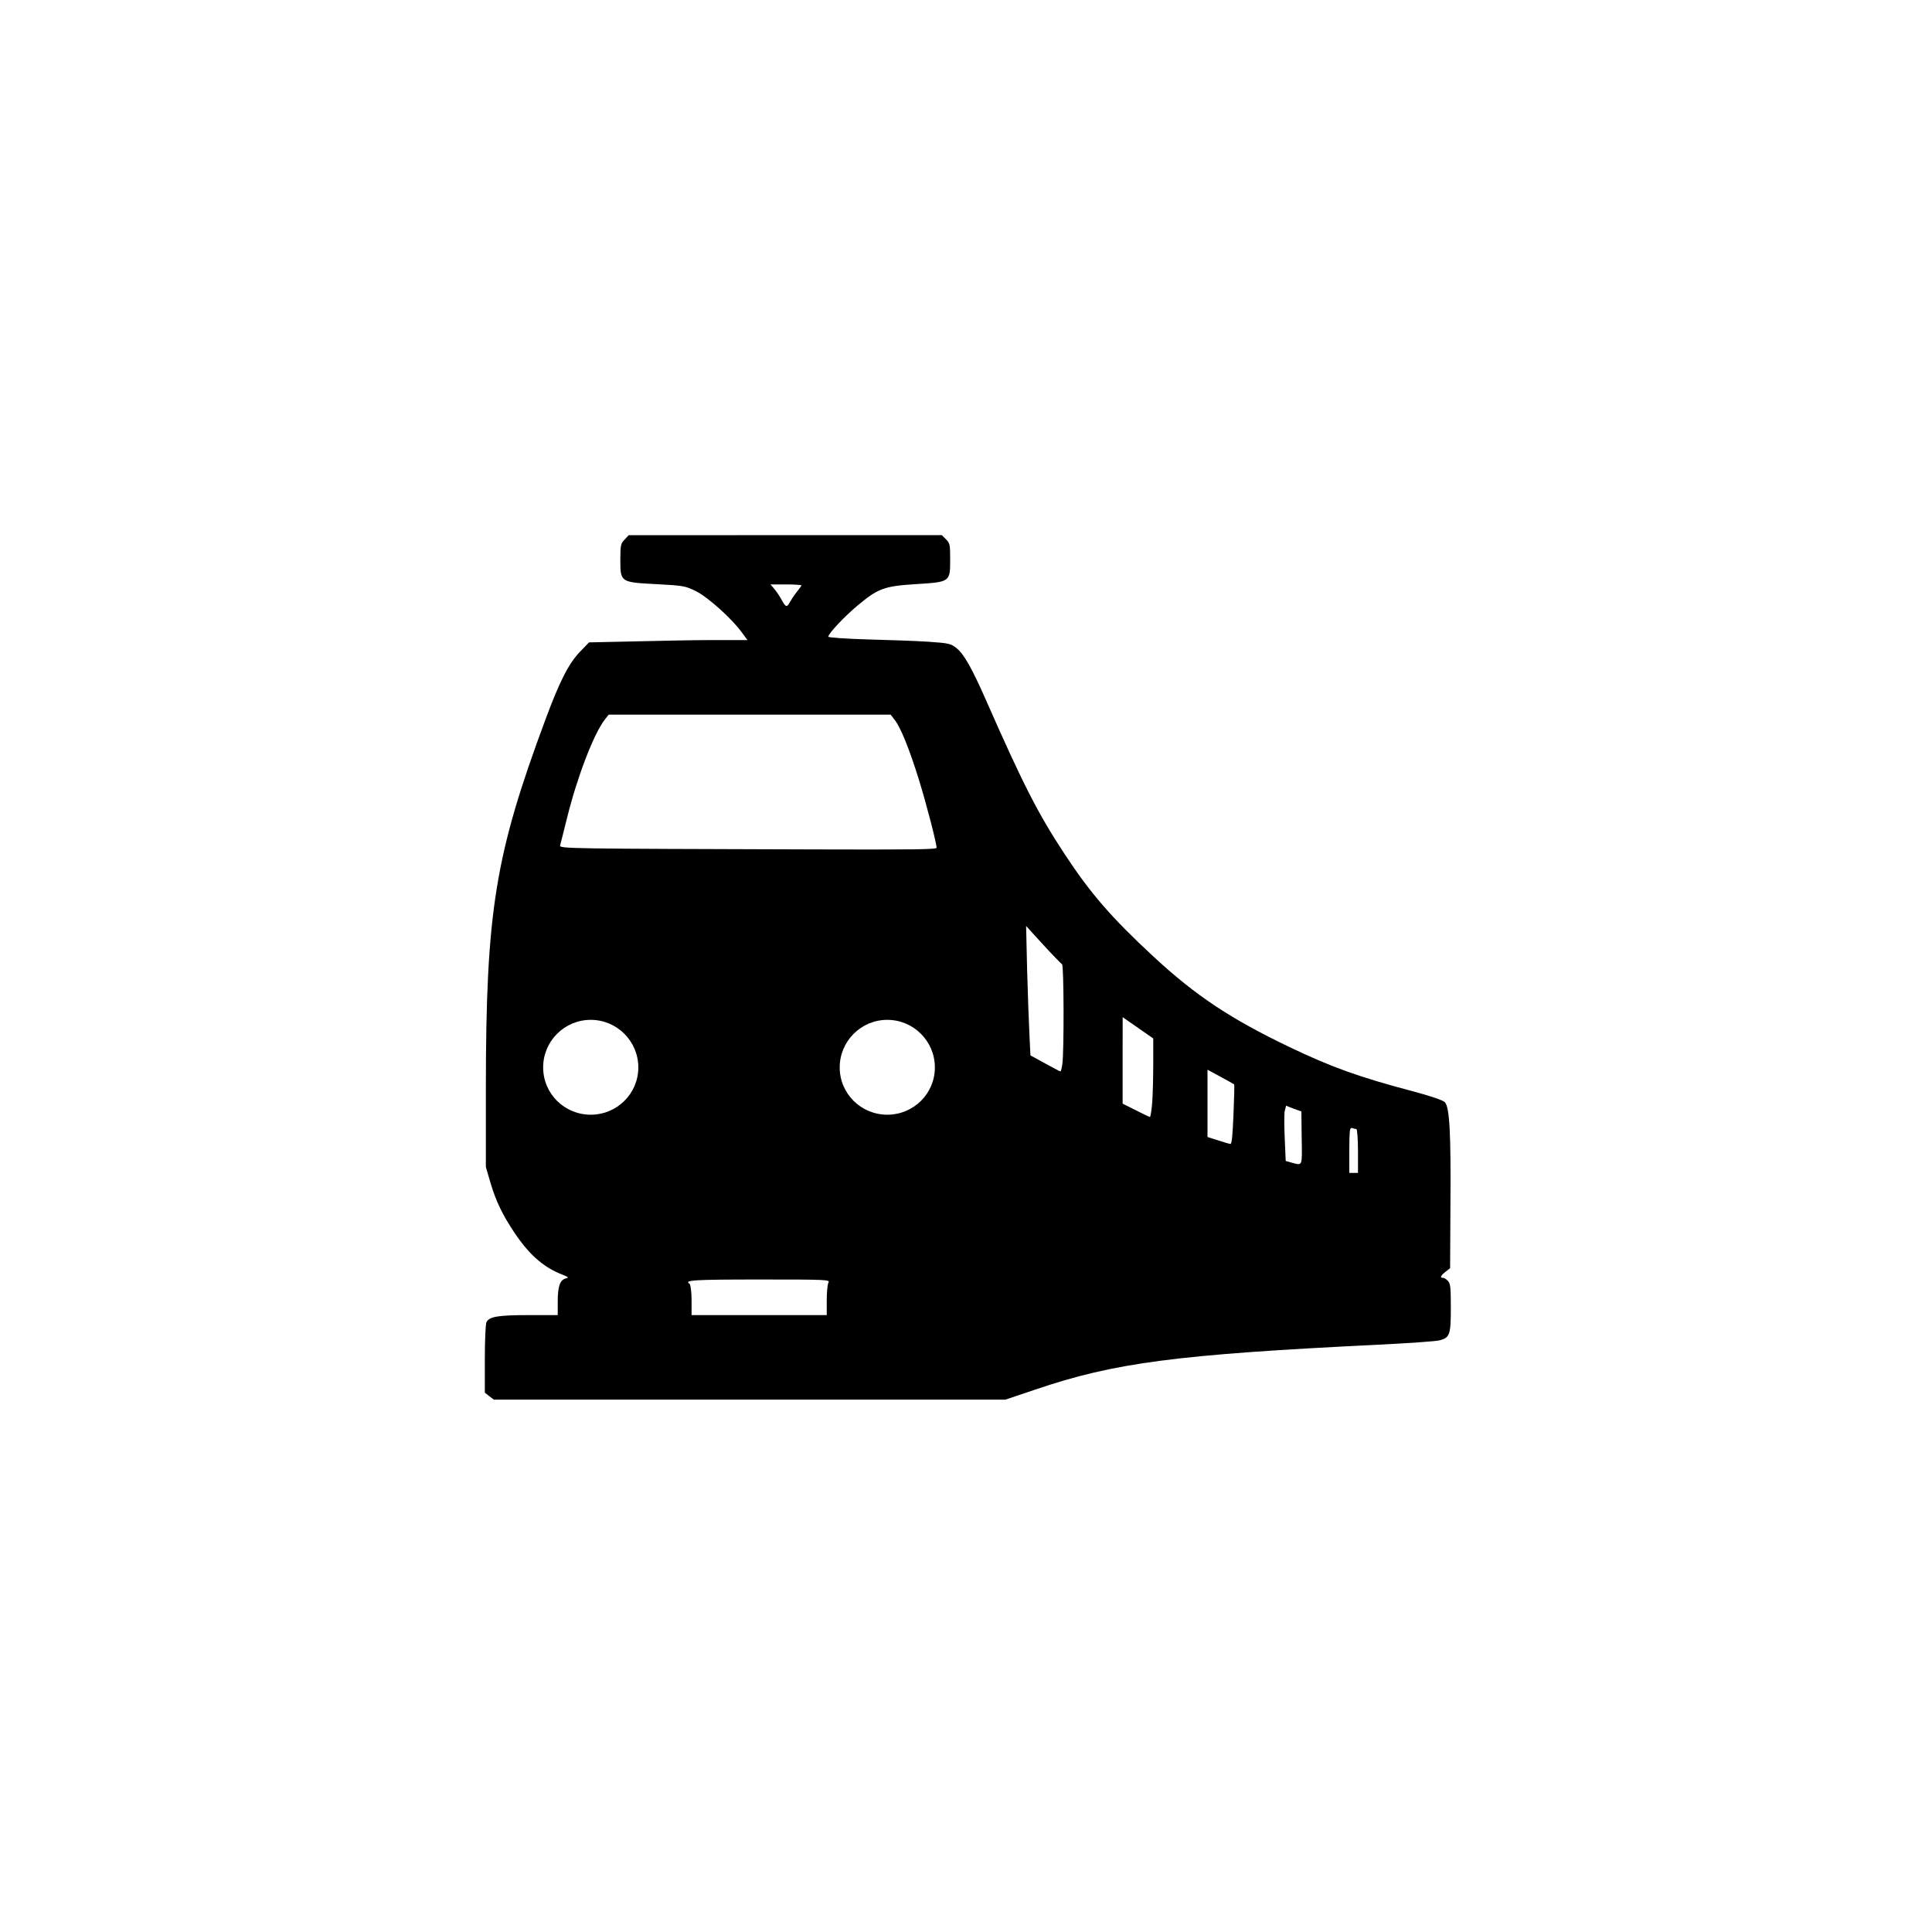 <?xml version="1.0" encoding="utf-8"?>
<!-- Generator: Adobe Illustrator 25.2.3, SVG Export Plug-In . SVG Version: 6.00 Build 0)  -->
<svg version="1.1" id="Layer_1" xmlns="http://www.w3.org/2000/svg" xmlns:xlink="http://www.w3.org/1999/xlink" x="0px" y="0px"
	 viewBox="0 0 432 432" style="enable-background:new 0 0 432 432;" xml:space="preserve">
<path id="path5894" d="M140.57,119.67l-0.89,0.97c-0.85,0.85-0.97,1.21-0.97,4.47c0,5.12,0,5.08,8.11,5.51
	c6.02,0.32,6.45,0.41,8.78,1.56c2.68,1.32,8.1,6.2,10.27,9.23l1.27,1.71h-7.67c-4.23,0-12.2,0.17-17.71,0.3l-10.05,0.22l-2.01,2.08
	c-2.52,2.62-4.53,6.53-7.74,15.18c-11.25,30.26-13.29,42.77-13.32,82.1v17.94l1.04,3.57c1.23,4.11,2.63,7.02,5.28,11.02
	c3.19,4.79,6.39,7.7,10.35,9.3c1.82,0.74,1.99,0.84,1.19,1.04c-1.3,0.33-1.79,1.78-1.79,5.21v2.98h-6.55c-6.8,0-8.73,0.34-9.38,1.56
	c-0.21,0.39-0.37,4.05-0.37,8.26v7.52l1.04,0.82l0.97,0.74h57.16h57.24l6.62-2.23c17.79-6.05,31.55-7.85,76.74-10.05
	c6.76-0.33,12.92-0.77,13.7-0.97c2.32-0.6,2.53-1.3,2.53-7.29c0-4.38-0.08-5.38-0.6-5.95c-0.34-0.38-0.84-0.74-1.12-0.74
	c-0.79,0-0.62-0.43,0.52-1.34l1.04-0.82l0.07-13.92c0.13-16.25-0.18-22.17-1.27-23.22c-0.43-0.42-3.34-1.41-7.29-2.46
	c-11.87-3.13-18.15-5.4-27.54-9.9c-13.03-6.25-20.85-11.42-30.29-20.17c-9.49-8.8-14.07-14.11-19.87-22.92
	c-5.93-9-9.29-15.57-17.57-34.39c-3.16-7.19-4.94-10.31-6.55-11.61c-1.28-1.04-1.62-1.17-6.4-1.49c-2.79-0.19-8.96-0.39-13.7-0.52
	s-8.63-0.43-8.63-0.6c0-0.69,3.65-4.56,6.48-6.92c4.62-3.86,5.95-4.39,13.1-4.84c7.68-0.48,7.67-0.46,7.67-5.51
	c0-3.26-0.04-3.61-0.89-4.47l-0.97-0.97h-34.98L140.57,119.67L140.57,119.67z M172.28,130.68h3.5c1.89,0,3.42,0.1,3.42,0.22
	c0,0.13-0.52,0.8-1.12,1.56c-0.59,0.76-1.24,1.76-1.49,2.23c-0.61,1.16-0.92,1.11-1.79-0.52c-0.41-0.77-1.15-1.87-1.64-2.46
	L172.28,130.68L172.28,130.68z M136.11,159.79h31.56h31.48l0.97,1.27c1.33,1.74,3.26,6.55,5.36,13.32
	c1.68,5.42,3.94,14.16,3.94,15.18c0,0.39-5.5,0.44-28.21,0.37c-54.08-0.17-56.19-0.15-55.97-0.89c0.11-0.36,0.81-3.16,1.56-6.18
	c2.29-9.22,6-18.88,8.49-22.03L136.11,159.79z M229.44,207.05l3.8,4.17c2.11,2.3,4.04,4.27,4.24,4.39
	c0.41,0.25,0.46,19.42,0.07,22.25c-0.13,0.97-0.32,1.74-0.45,1.71c-0.13-0.02-1.66-0.82-3.42-1.79l-3.27-1.79l-0.22-4.54
	c-0.13-2.5-0.37-9.04-0.52-14.51L229.44,207.05L229.44,207.05z M251.03,227.44l3.42,2.38l3.42,2.38v5.36c0,2.94-0.09,6.88-0.22,8.78
	c-0.14,1.9-0.4,3.42-0.52,3.42c-0.13-0.01-1.51-0.66-3.13-1.49l-2.98-1.49v-9.68L251.03,227.44L251.03,227.44z M132.09,228.04
	c5.87,0,10.64,4.77,10.64,10.64c0,5.87-4.77,10.57-10.64,10.57s-10.64-4.7-10.64-10.57C121.44,232.81,126.21,228.04,132.09,228.04z
	 M198.4,228.04c5.87,0,10.64,4.77,10.64,10.64c0,5.87-4.77,10.57-10.64,10.57s-10.64-4.7-10.64-10.57
	C187.76,232.81,192.53,228.04,198.4,228.04z M270.01,239.2l2.9,1.56c1.61,0.87,2.98,1.66,3.05,1.71c0.08,0.06,0,3.12-0.15,6.77
	c-0.19,4.55-0.38,6.57-0.67,6.55c-0.23-0.02-1.53-0.38-2.83-0.82l-2.31-0.74v-7.52V239.2z M287.57,247.24l1.71,0.67l1.71,0.6
	l0.07,5.95c0.11,6.49,0.23,6.17-2.23,5.51l-1.34-0.37l-0.22-4.99c-0.12-2.74-0.14-5.52,0-6.18L287.57,247.24z M302.16,252.23
	c0.05,0,0.08-0.03,0.15,0c0.33,0.13,0.78,0.22,0.97,0.22c0.19,0,0.37,2.18,0.37,4.91v4.91h-0.97h-0.97v-5.14
	C301.72,253.17,301.8,252.27,302.16,252.23L302.16,252.23z M169.75,286.1c15.6,0,15.87,0.03,15.48,0.74
	c-0.21,0.4-0.37,2.24-0.37,4.02v3.2h-15.11h-15.11v-3.35c0-1.86-0.24-3.52-0.45-3.65C152.87,286.25,155.04,286.1,169.75,286.1z"/>
</svg>

